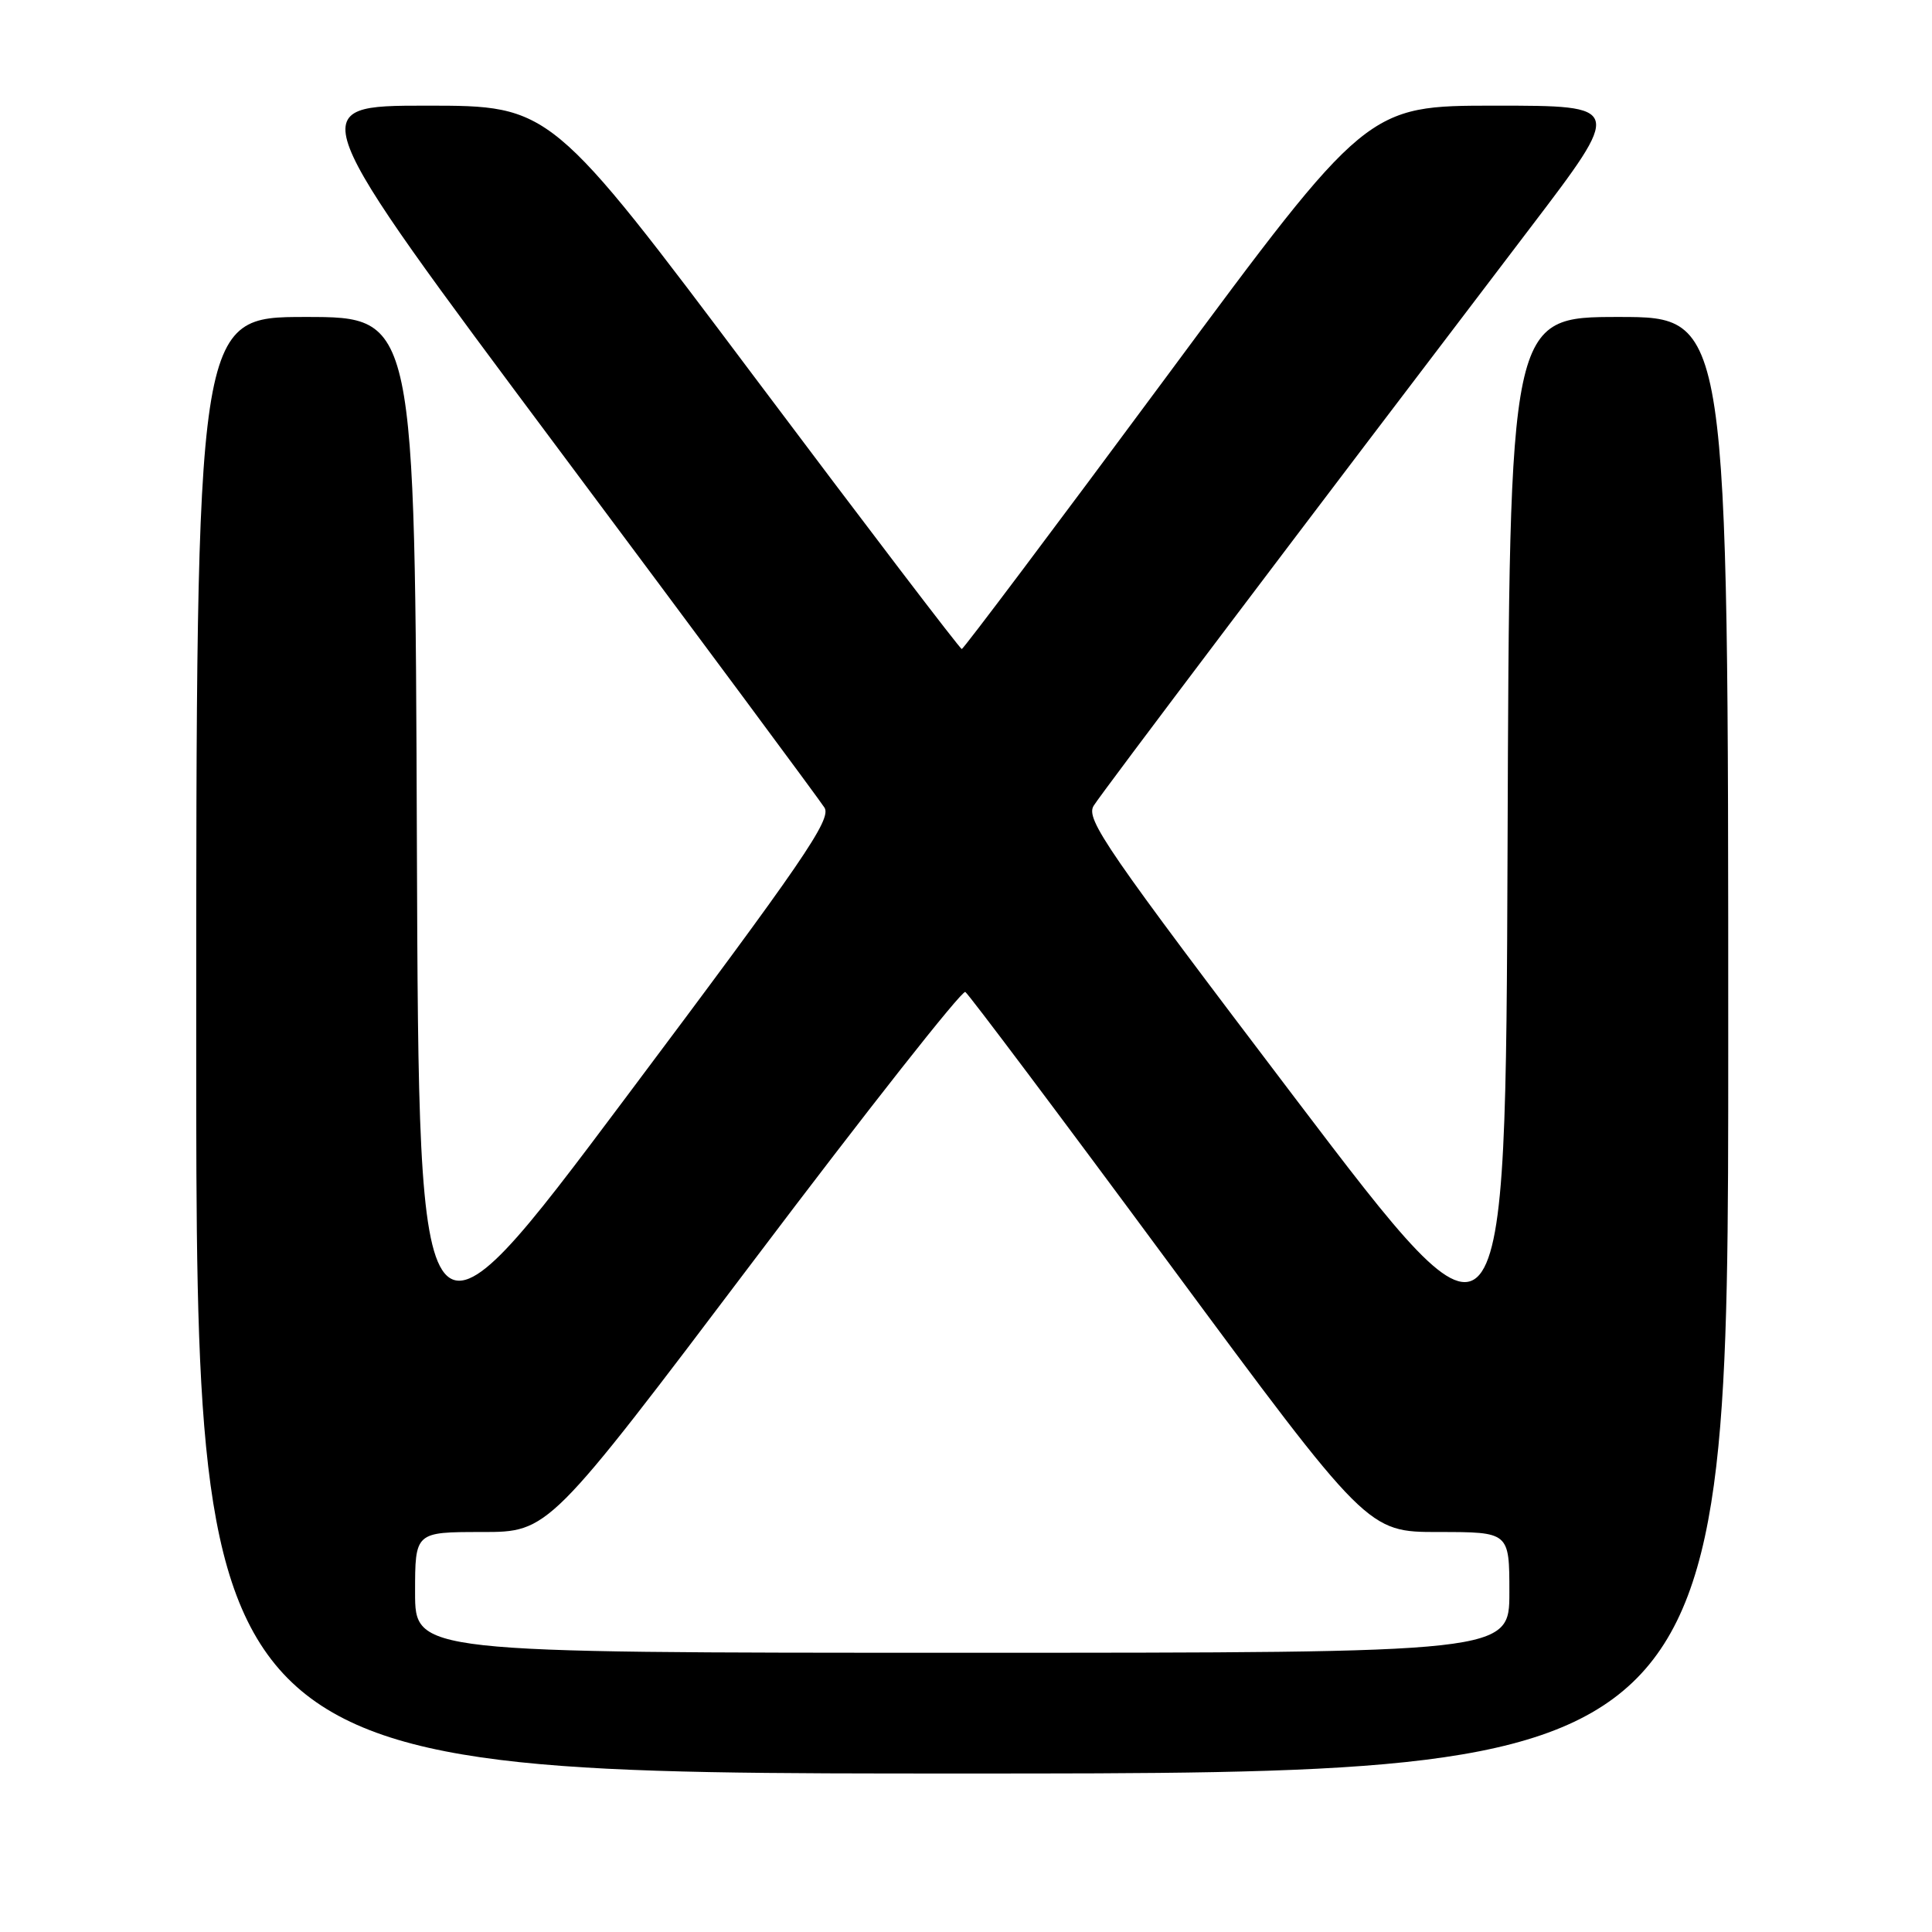 <?xml version="1.0" encoding="UTF-8" standalone="no"?>
<!DOCTYPE svg PUBLIC "-//W3C//DTD SVG 1.1//EN" "http://www.w3.org/Graphics/SVG/1.1/DTD/svg11.dtd" >
<svg xmlns="http://www.w3.org/2000/svg" xmlns:xlink="http://www.w3.org/1999/xlink" version="1.1" viewBox="0 0 256 256">
 <g >
 <path fill="currentColor"
d=" M 229.00 138.50 C 229.00 42.00 229.00 42.00 214.51 42.00 C 200.01 42.00 200.01 42.00 199.76 112.13 C 199.50 182.25 199.50 182.25 171.59 145.49 C 146.53 112.47 143.81 108.53 144.92 106.76 C 146.05 104.95 172.24 70.28 202.72 30.25 C 215.09 14.00 215.09 14.00 198.12 14.00 C 181.15 14.00 181.15 14.00 154.50 50.00 C 139.84 69.80 127.66 86.00 127.44 86.00 C 127.21 86.00 114.86 69.80 100.00 50.00 C 72.98 14.00 72.98 14.00 56.51 14.00 C 40.04 14.00 40.04 14.00 74.08 59.61 C 92.81 84.70 108.63 106.03 109.25 107.02 C 110.21 108.56 106.42 114.09 82.93 145.42 C 55.50 182.03 55.50 182.03 55.24 112.01 C 54.99 42.00 54.99 42.00 40.49 42.00 C 26.00 42.00 26.00 42.00 26.00 138.50 C 26.00 235.00 26.00 235.00 127.50 235.00 C 229.00 235.00 229.00 235.00 229.00 138.50 Z  M 55.00 211.00 C 55.00 203.00 55.00 203.00 63.85 203.00 C 72.70 203.00 72.70 203.00 99.91 166.98 C 114.87 147.16 127.47 131.17 127.91 131.44 C 128.34 131.71 140.52 147.92 154.96 167.47 C 181.22 203.00 181.22 203.00 190.61 203.00 C 200.00 203.00 200.00 203.00 200.00 211.00 C 200.00 219.00 200.00 219.00 127.50 219.00 C 55.00 219.00 55.00 219.00 55.00 211.00 Z "/>
</g>
</svg>